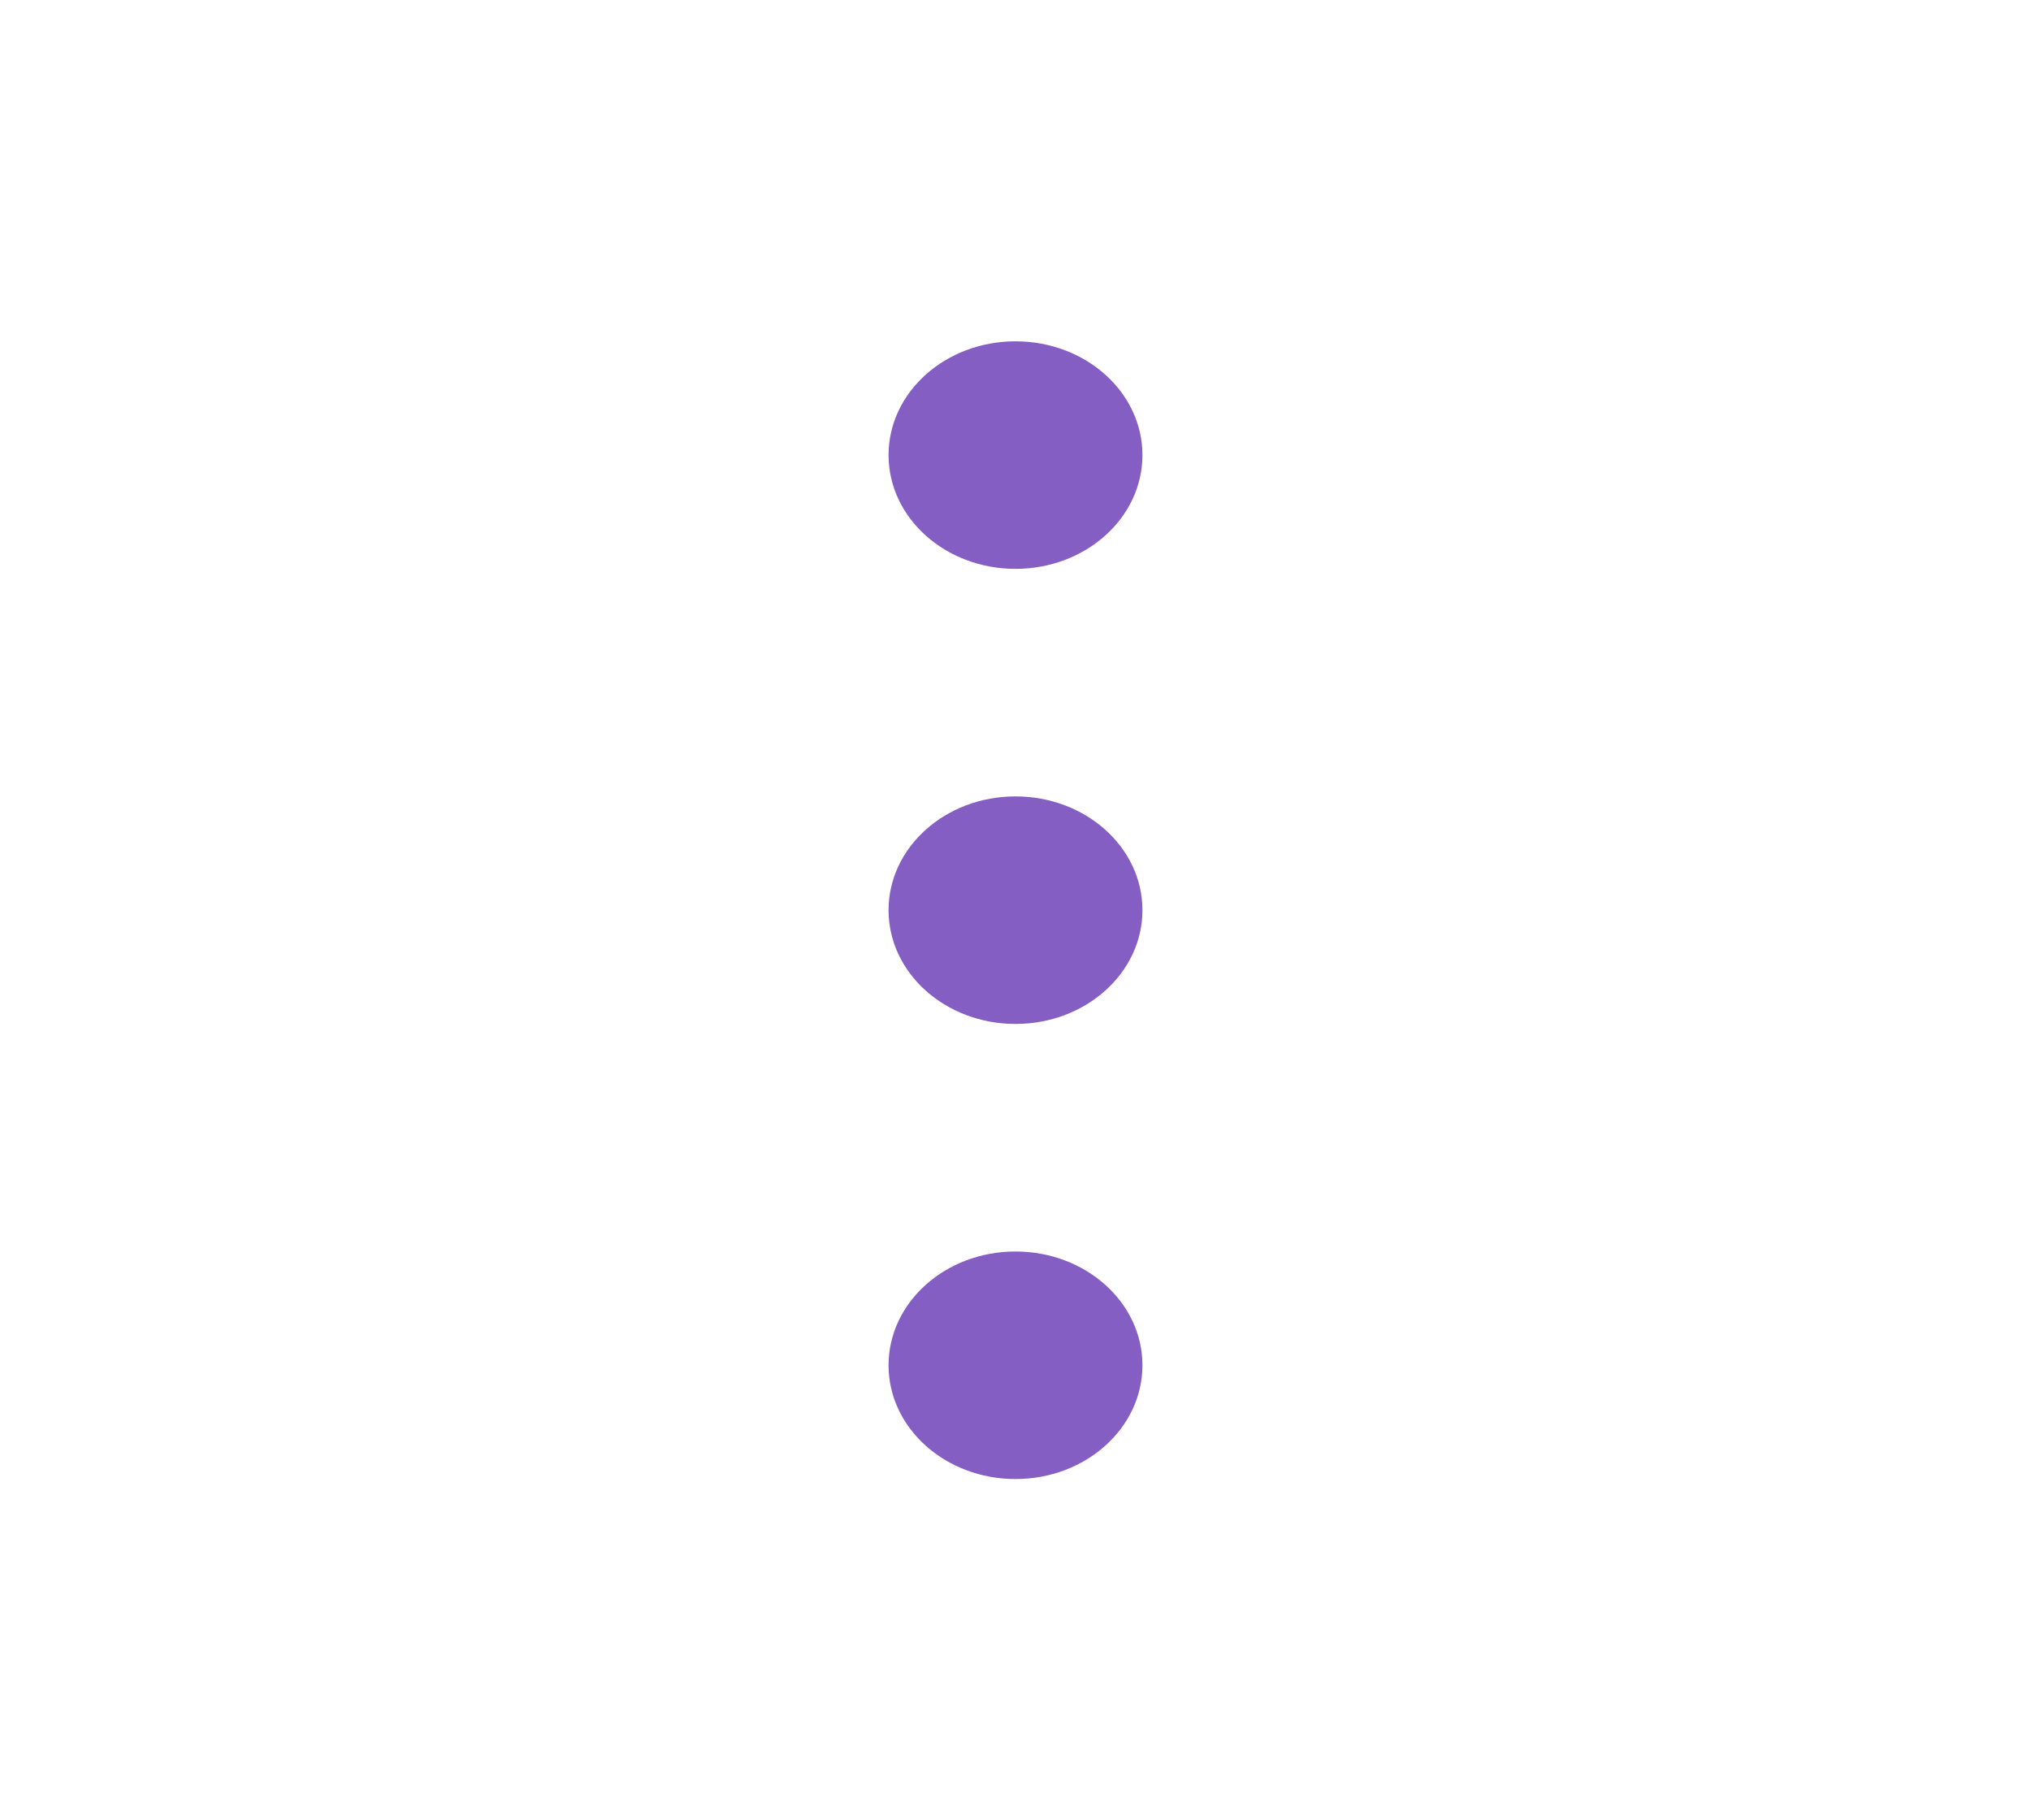 <svg width="183" height="164" viewBox="0 0 183 164" fill="none" xmlns="http://www.w3.org/2000/svg">
<path d="M91.5 51.25C97.817 51.25 102.938 46.661 102.938 41C102.938 35.339 97.817 30.75 91.5 30.75C85.183 30.75 80.062 35.339 80.062 41C80.062 46.661 85.183 51.25 91.5 51.25Z" fill="#845EC2"/>
<path d="M91.5 92.25C97.817 92.25 102.938 87.661 102.938 82C102.938 76.339 97.817 71.75 91.5 71.75C85.183 71.75 80.062 76.339 80.062 82C80.062 87.661 85.183 92.25 91.5 92.25Z" fill="#845EC2"/>
<path d="M91.5 133.25C97.817 133.25 102.938 128.661 102.938 123C102.938 117.339 97.817 112.75 91.5 112.75C85.183 112.75 80.062 117.339 80.062 123C80.062 128.661 85.183 133.25 91.5 133.25Z" fill="#845EC2"/>
</svg>
